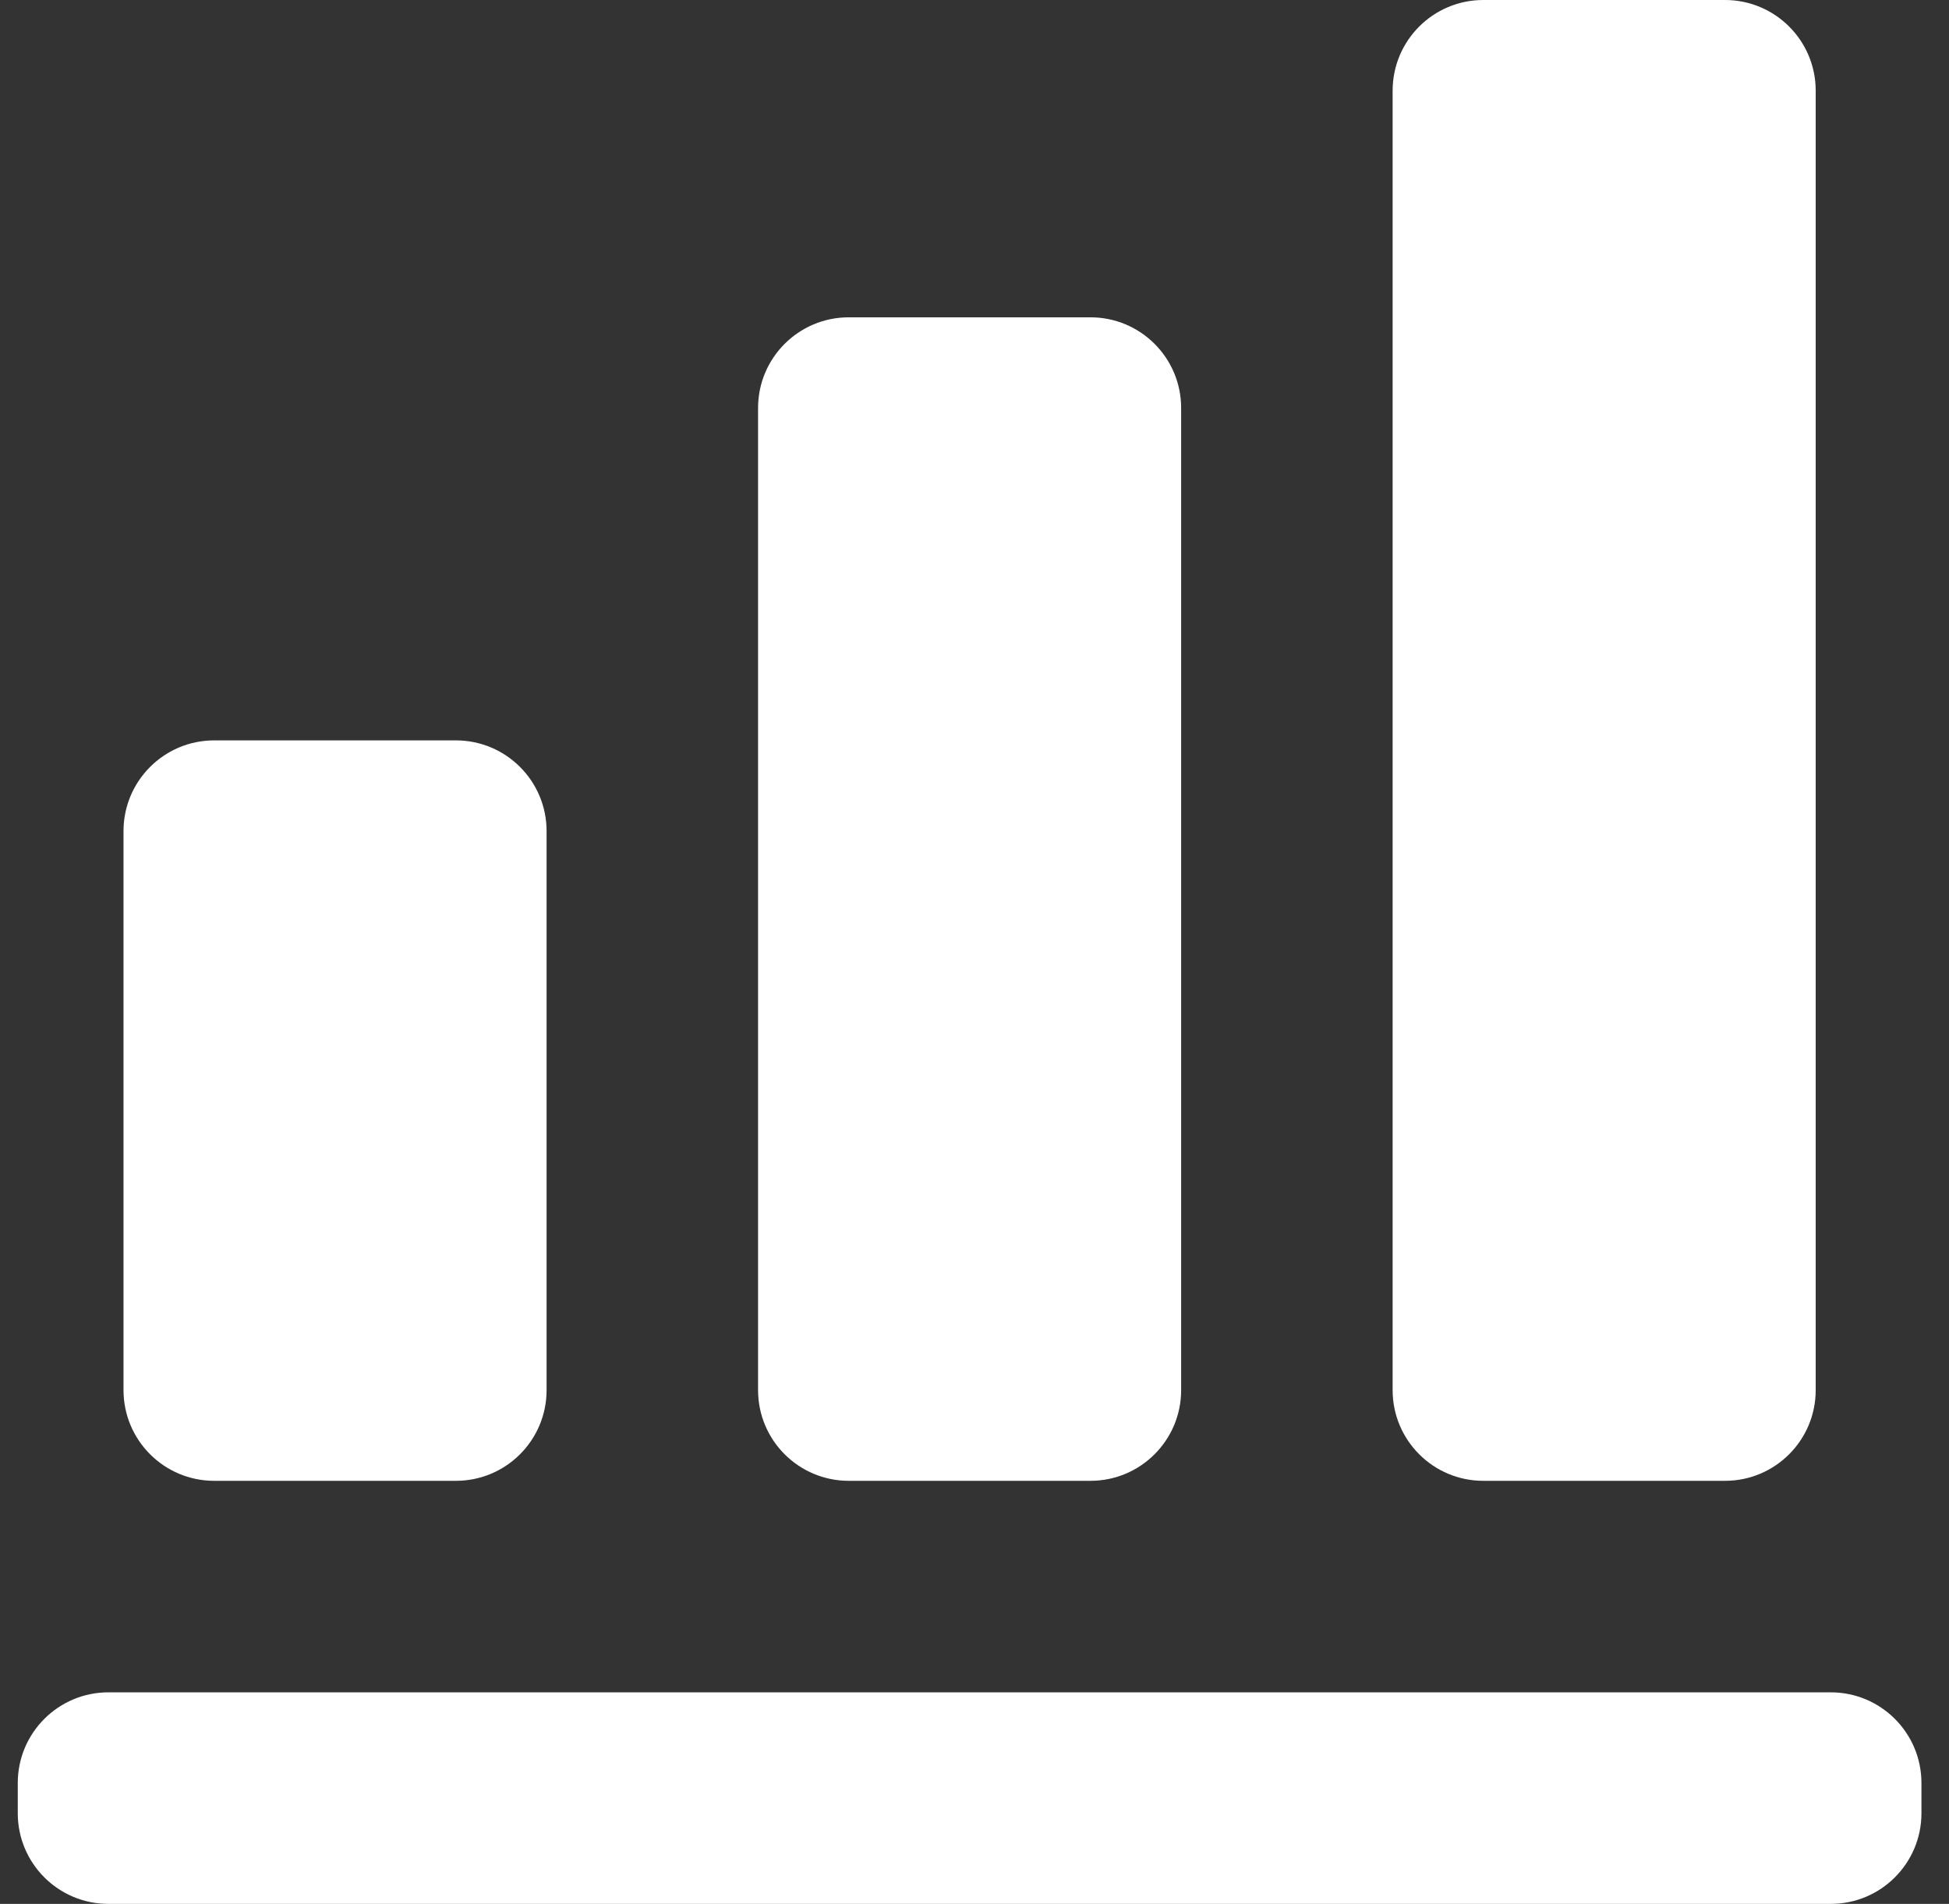 <svg width="43" height="42" viewBox="0 0 43 42" fill="none" xmlns="http://www.w3.org/2000/svg">
<rect x="0" y="0" width="43" height="42" fill="#333333" stroke="none"/>
<path d="M42.392 40C42.392 41.105 41.496 42 40.392 42H2.392C1.287 42 0.392 41.105 0.392 40V39.333C0.392 38.229 1.287 37.333 2.392 37.333H40.392C41.496 37.333 42.392 38.229 42.392 39.333V40ZM12.059 18.333C12.059 17.229 11.163 16.333 10.059 16.333H4.725C3.621 16.333 2.725 17.229 2.725 18.333V30.667C2.725 31.771 3.621 32.667 4.725 32.667H10.059C11.163 32.667 12.059 31.771 12.059 30.667V18.333ZM26.059 9C26.059 7.895 25.163 7 24.059 7H18.725C17.621 7 16.725 7.895 16.725 9V30.667C16.725 31.771 17.621 32.667 18.725 32.667H24.059C25.163 32.667 26.059 31.771 26.059 30.667V9ZM40.059 2C40.059 0.895 39.163 0 38.059 0H32.725C31.621 0 30.725 0.895 30.725 2V30.667C30.725 31.771 31.621 32.667 32.725 32.667H38.059C39.163 32.667 40.059 31.771 40.059 30.667V2Z" fill="white"/>
</svg>
